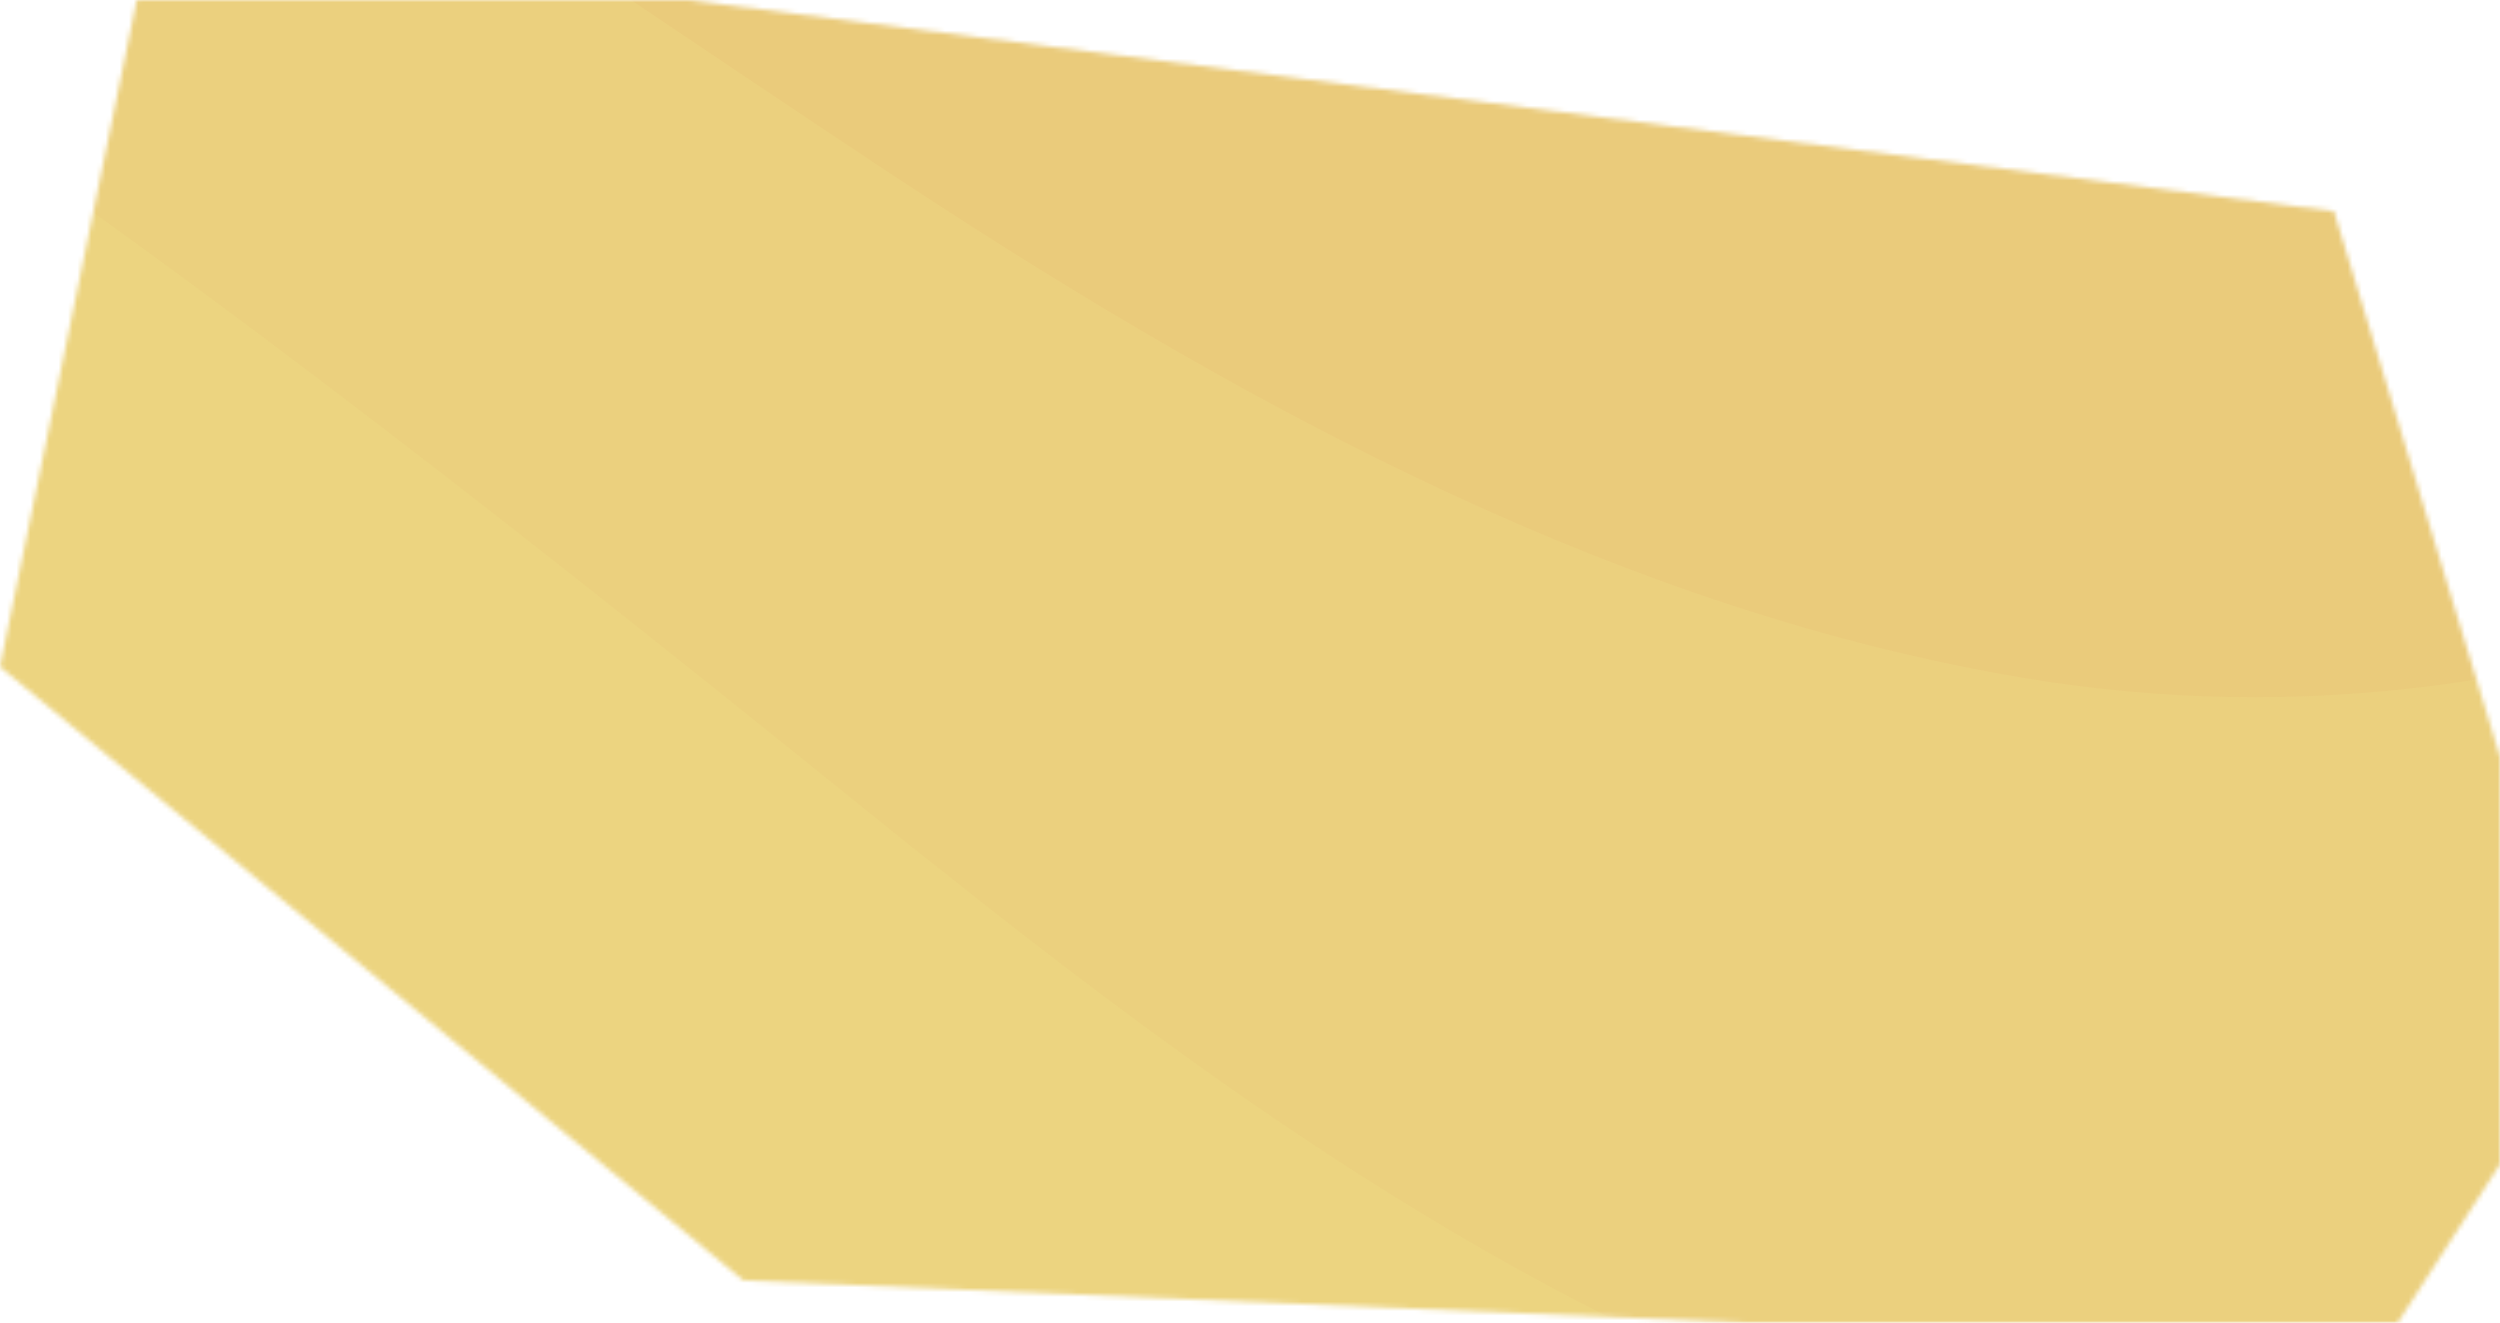 <svg width="533" height="282" viewBox="0 0 533 282" fill="none" xmlns="http://www.w3.org/2000/svg">
<mask id="mask0" mask-type="alpha" maskUnits="userSpaceOnUse" x="0" y="0" width="533" height="282">
<path d="M533 248.215V161.376L497.585 45.048L146.5 0H29.173L0 142.152L158.5 273L371.814 282H511.192L533 248.215Z" fill="#E3B76D"/>
</mask>
<g mask="url(#mask0)">
<path d="M-841.514 282L605.384 282L605.384 -657L-841.514 -657L-841.514 282Z" fill="#E3B76D"/>
<path d="M-841.514 282L605.384 282L605.384 -562.865C561.073 -543.146 515.405 -530.235 469.104 -523.545C367.912 -508.638 264.73 -520.728 165.889 -546.316C162.814 -547.137 159.739 -547.959 156.665 -548.663C51.041 -576.833 -52.864 -617.914 -157.674 -656.883L-841.514 -656.883L-841.514 282Z" fill="#E8C476" fill-opacity="0.34"/>
<path d="M172.761 -399.949C169.868 -400.888 166.974 -401.944 164.17 -402.883C-13.255 -464.505 -187.335 -559.579 -372.538 -610.167C-530.069 -653.126 -688.595 -644.441 -841.514 -598.195L-841.514 282L605.384 282L605.384 -392.789C558.088 -372.131 509.075 -360.276 459.699 -356.52C362.667 -348.773 265.634 -368.492 172.761 -399.949Z" fill="#EACB7B" fill-opacity="0.34"/>
<path d="M605.384 282L605.384 -222.008C555.104 -200.411 502.744 -189.965 450.385 -189.495C357.422 -188.556 266.629 -216.14 179.725 -253.465C177.012 -254.639 174.389 -255.812 171.676 -256.986C5.645 -329.758 -159.03 -428.471 -336.908 -482.463C-505.743 -533.756 -677.2 -522.84 -841.423 -467.674L-841.423 282L605.384 282Z" fill="#EDD17F" fill-opacity="0.34"/>
<path d="M440.98 -22.471C352.177 -29.513 267.443 -63.787 186.597 -107.098C184.065 -108.389 181.624 -109.798 179.092 -111.089C24.454 -195.129 -130.816 -297.128 -301.369 -354.877C-481.146 -415.677 -666.168 -402.765 -841.514 -337.505L-841.514 282L605.384 282L605.384 -50.406C552.029 -27.401 496.324 -18.128 440.98 -22.471Z" fill="#EFD884" fill-opacity="0.34"/>
<path d="M-841.514 282L605.384 282L605.384 122.018C549.045 146.549 489.903 154.296 431.575 144.554C346.932 130.351 268.347 88.566 193.47 39.386C191.119 37.86 188.858 36.334 186.507 34.808C43.264 -60.383 -102.601 -165.786 -265.92 -227.173C-456.277 -298.772 -655.497 -284.687 -841.604 -207.689L-841.604 282L-841.514 282Z" fill="#EFDB84" fill-opacity="0.34"/>
<path d="M194.555 180.705C62.707 74.246 -73.754 -34.091 -229.747 -99.469C-418.387 -178.58 -619.777 -170.833 -806.607 -93.248C-818.182 -88.436 -829.577 -83.388 -841.062 -78.106L-841.062 282L345.395 282C294.753 256.999 247.096 222.608 200.976 185.752C198.806 184.109 196.726 182.348 194.555 180.705Z" fill="#EFDE85" fill-opacity="0.34"/>
<path d="M-841.909 282L154.642 282C47.843 181.292 -65.558 88.918 -195.146 28.235C-368.593 -52.988 -556.87 -59.444 -733.211 3.469C-770.107 16.615 -806.55 33.048 -841.999 52.414L-841.999 282L-841.909 282Z" fill="#F0E085" fill-opacity="0.34"/>
<path d="M-658.707 100.303C-701.391 112.745 -743.351 129.999 -784.045 151.714C-803.668 162.16 -822.93 173.78 -841.83 186.339L-841.83 282L23.233 282C-33.648 233.054 -94.056 190.213 -159.528 155.939C-317.692 72.955 -492.947 51.828 -658.707 100.303Z" fill="#F0E386" fill-opacity="0.34"/>
</g>
</svg>
